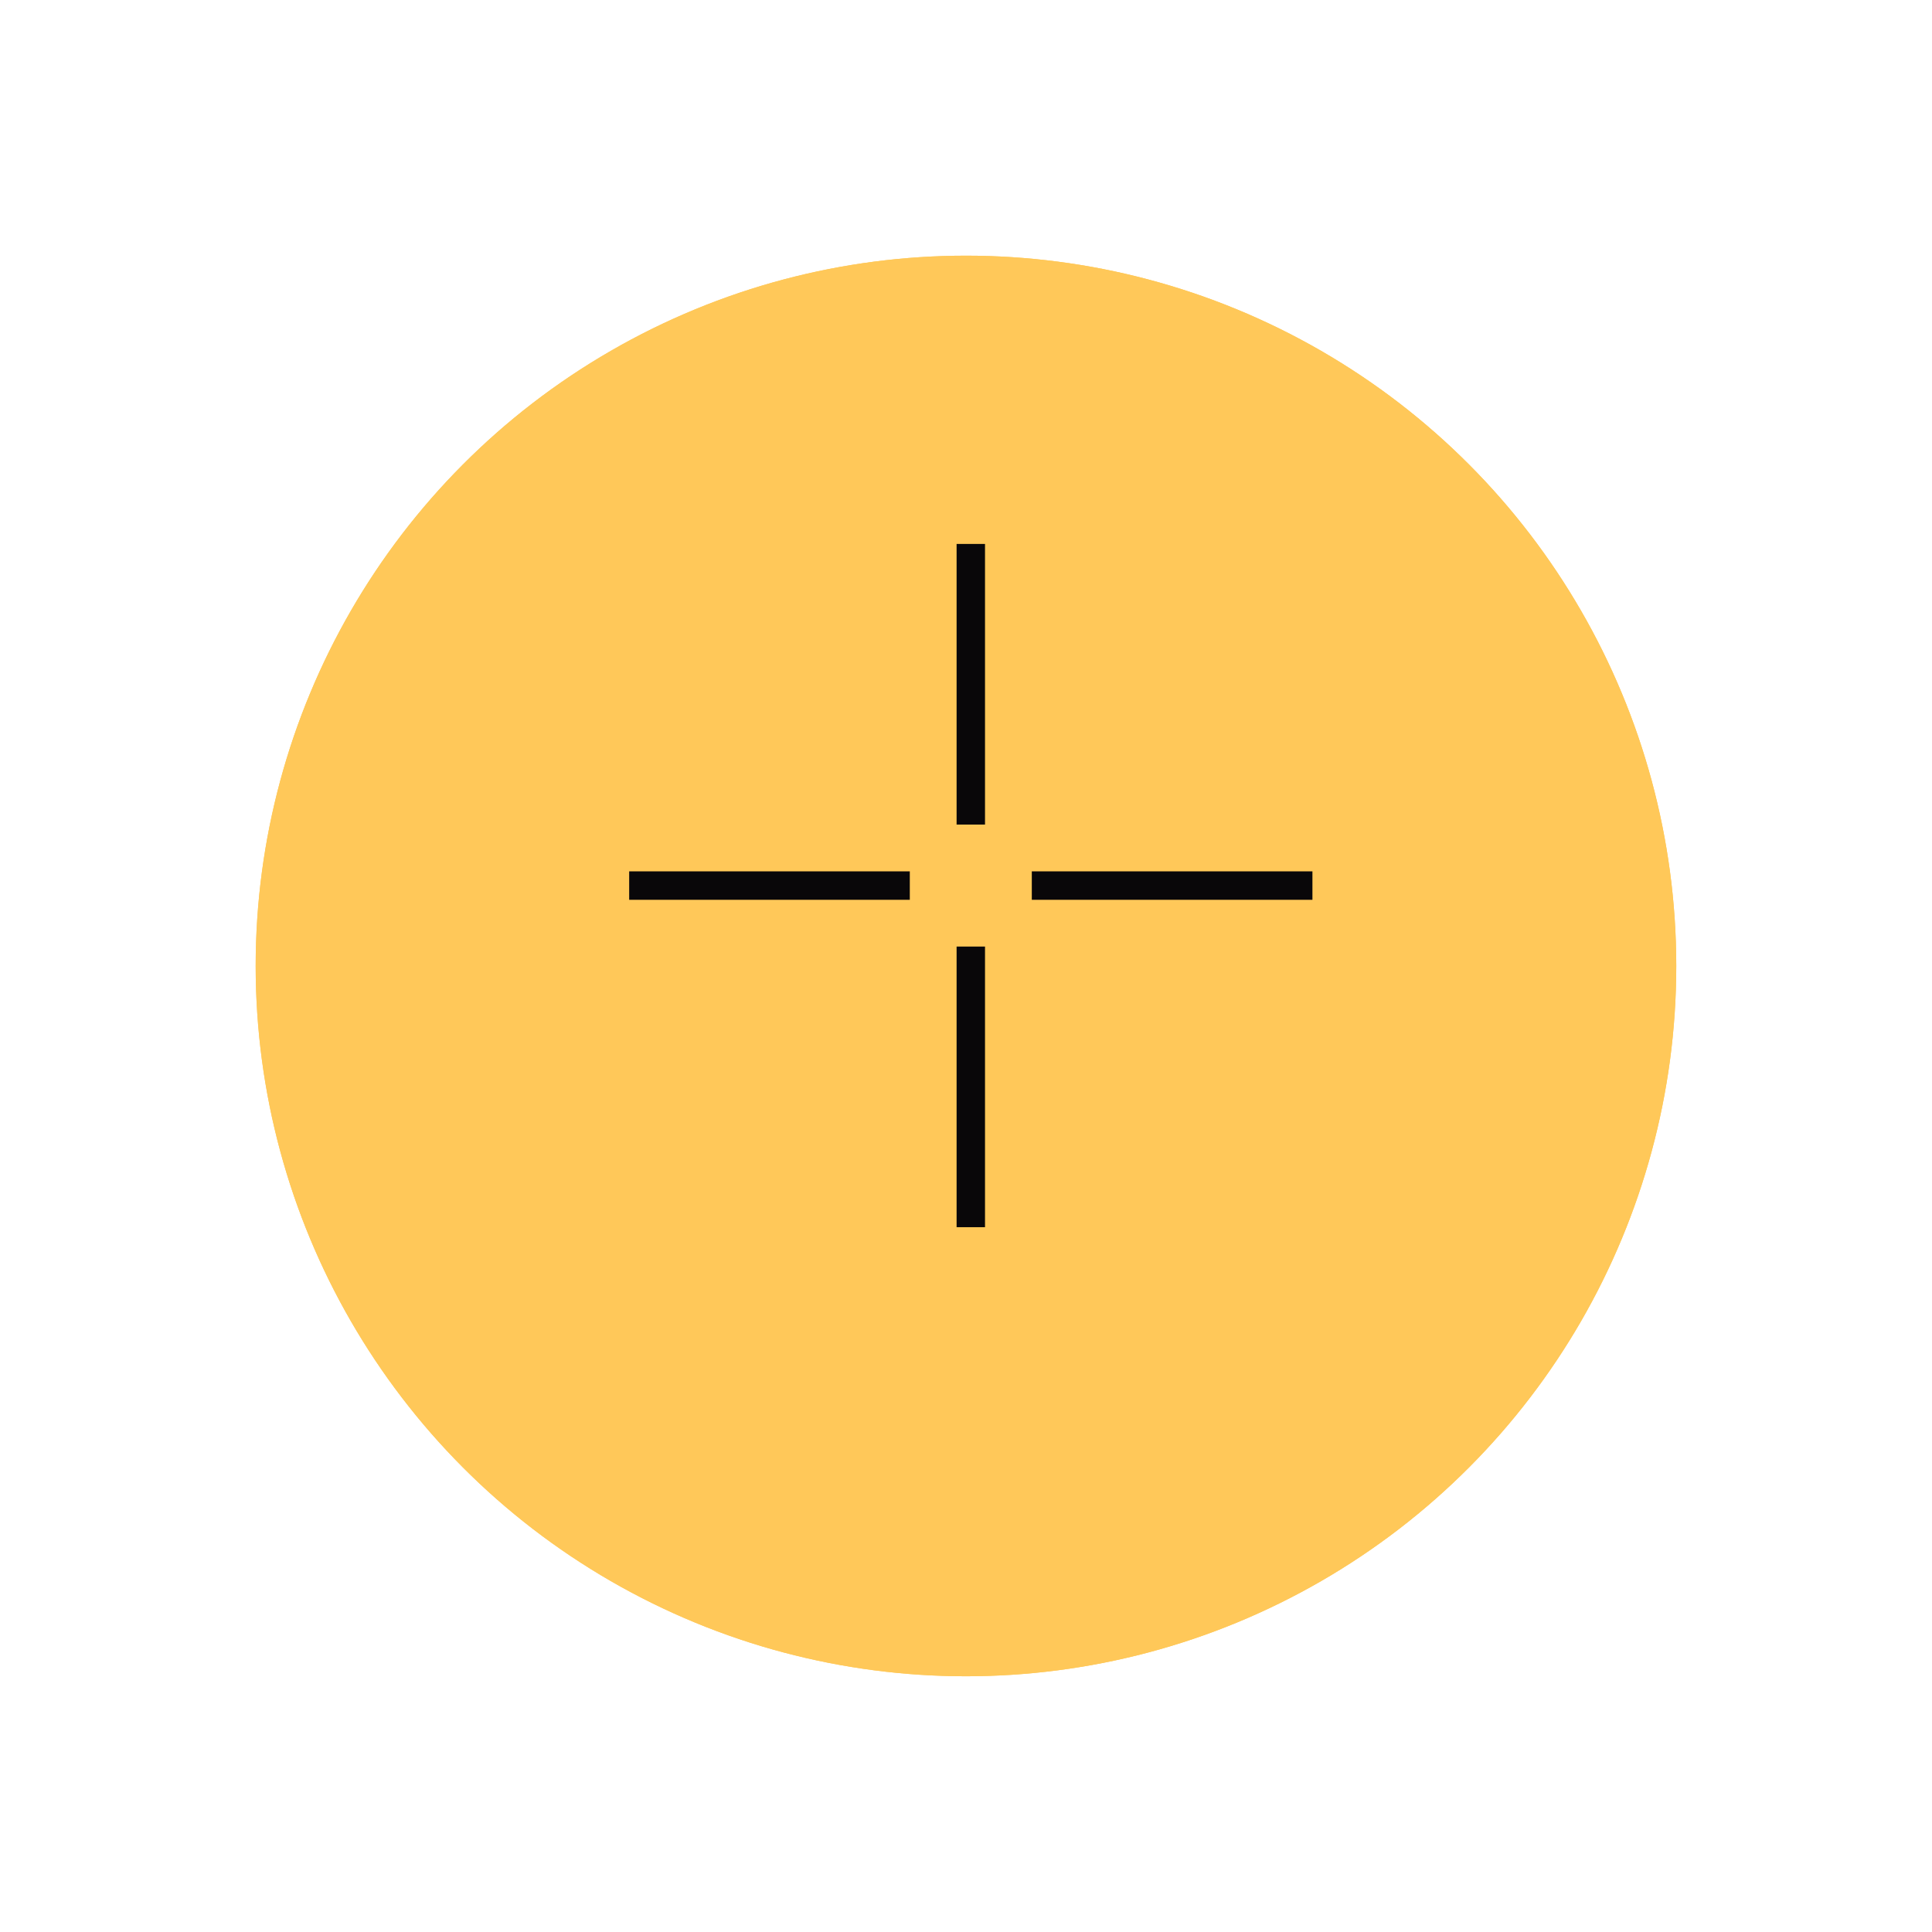 <svg xmlns="http://www.w3.org/2000/svg" xmlns:xlink="http://www.w3.org/1999/xlink" width="68" height="68" viewBox="0 0 68 68">
  <defs>
    <filter id="Эллипс_1" x="0" y="0" width="68" height="68" filterUnits="userSpaceOnUse">
      <feOffset dy="3" input="SourceAlpha"/>
      <feGaussianBlur stdDeviation="3" result="blur"/>
      <feFlood flood-color="#ebebeb" flood-opacity="0.161"/>
      <feComposite operator="in" in2="blur"/>
      <feComposite in="SourceGraphic"/>
    </filter>
  </defs>
  <g id="курсор" transform="translate(-704.661 -524.661)">
    <g transform="matrix(1, 0, 0, 1, 704.66, 524.66)" filter="url(#Эллипс_1)">
      <g id="Эллипс_1-2" data-name="Эллипс 1" transform="translate(9 6)" fill="#ffb112" stroke="#ffb112" stroke-width="1" opacity="0.7">
        <circle cx="25" cy="25" r="25" stroke="none"/>
        <circle cx="25" cy="25" r="24.5" fill="none"/>
      </g>
    </g>
    <g id="Сгруппировать_1731" data-name="Сгруппировать 1731" transform="translate(726.806 543.806)">
      <g id="Сгруппировать_1729" data-name="Сгруппировать 1729" transform="translate(12.024)">
        <line id="Линия_18" data-name="Линия 18" y2="9.877" fill="none" stroke="#090709" stroke-width="1"/>
        <line id="Линия_19" data-name="Линия 19" y2="9.877" transform="translate(0 14.171)" fill="none" stroke="#090709" stroke-width="1"/>
      </g>
      <g id="Сгруппировать_1730" data-name="Сгруппировать 1730" transform="translate(24.048 12.024) rotate(90)">
        <line id="Линия_18-2" data-name="Линия 18" y2="9.877" fill="none" stroke="#090709" stroke-width="1"/>
        <line id="Линия_19-2" data-name="Линия 19" y2="9.877" transform="translate(0 14.171)" fill="none" stroke="#090709" stroke-width="1"/>
      </g>
    </g>
  </g>
</svg>
